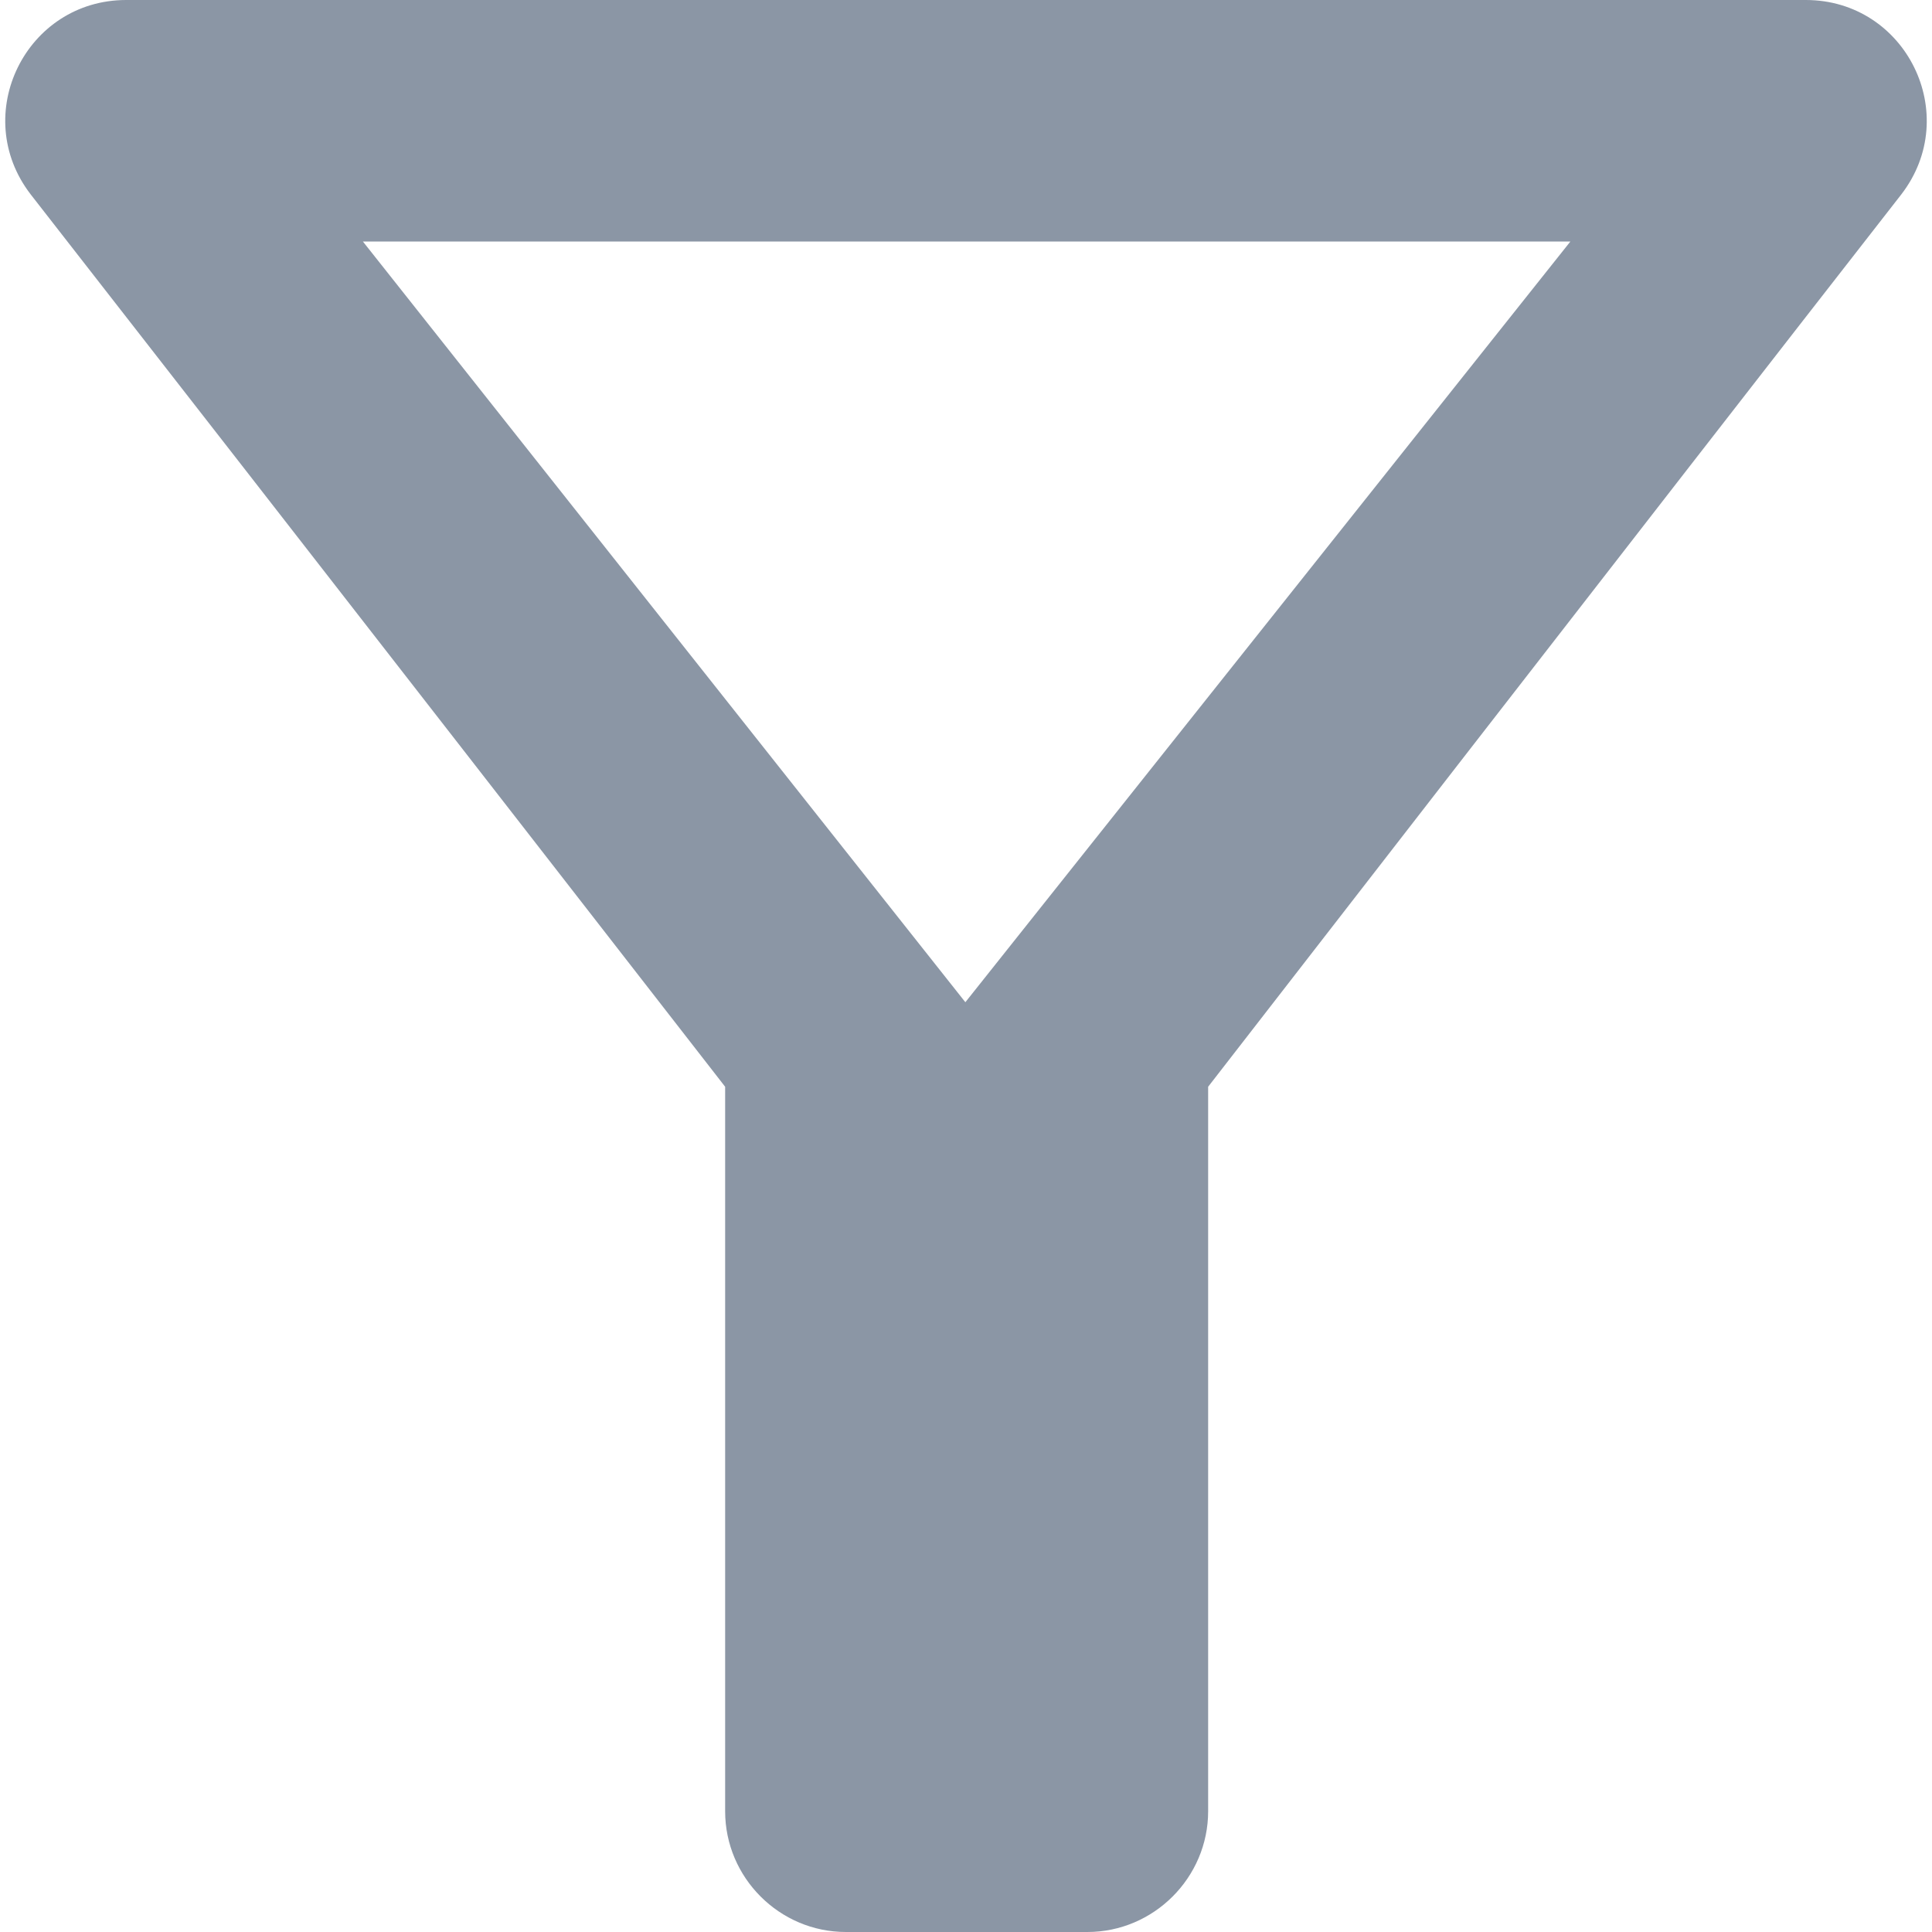 <svg width="12" height="12" viewBox="0 0 12 12" fill="none" xmlns="http://www.w3.org/2000/svg">
<path d="M2.254 1.5H9.754L5.996 6.225L2.254 1.5ZM0.191 1.208C1.706 3.15 4.504 6.75 4.504 6.75V11.25C4.504 11.662 4.841 12 5.254 12H6.754C7.166 12 7.504 11.662 7.504 11.25V6.75C7.504 6.75 10.294 3.15 11.809 1.208C12.191 0.713 11.839 0 11.216 0H0.784C0.161 0 -0.191 0.713 0.191 1.208Z" fill="#8B96A5"/>
</svg>
